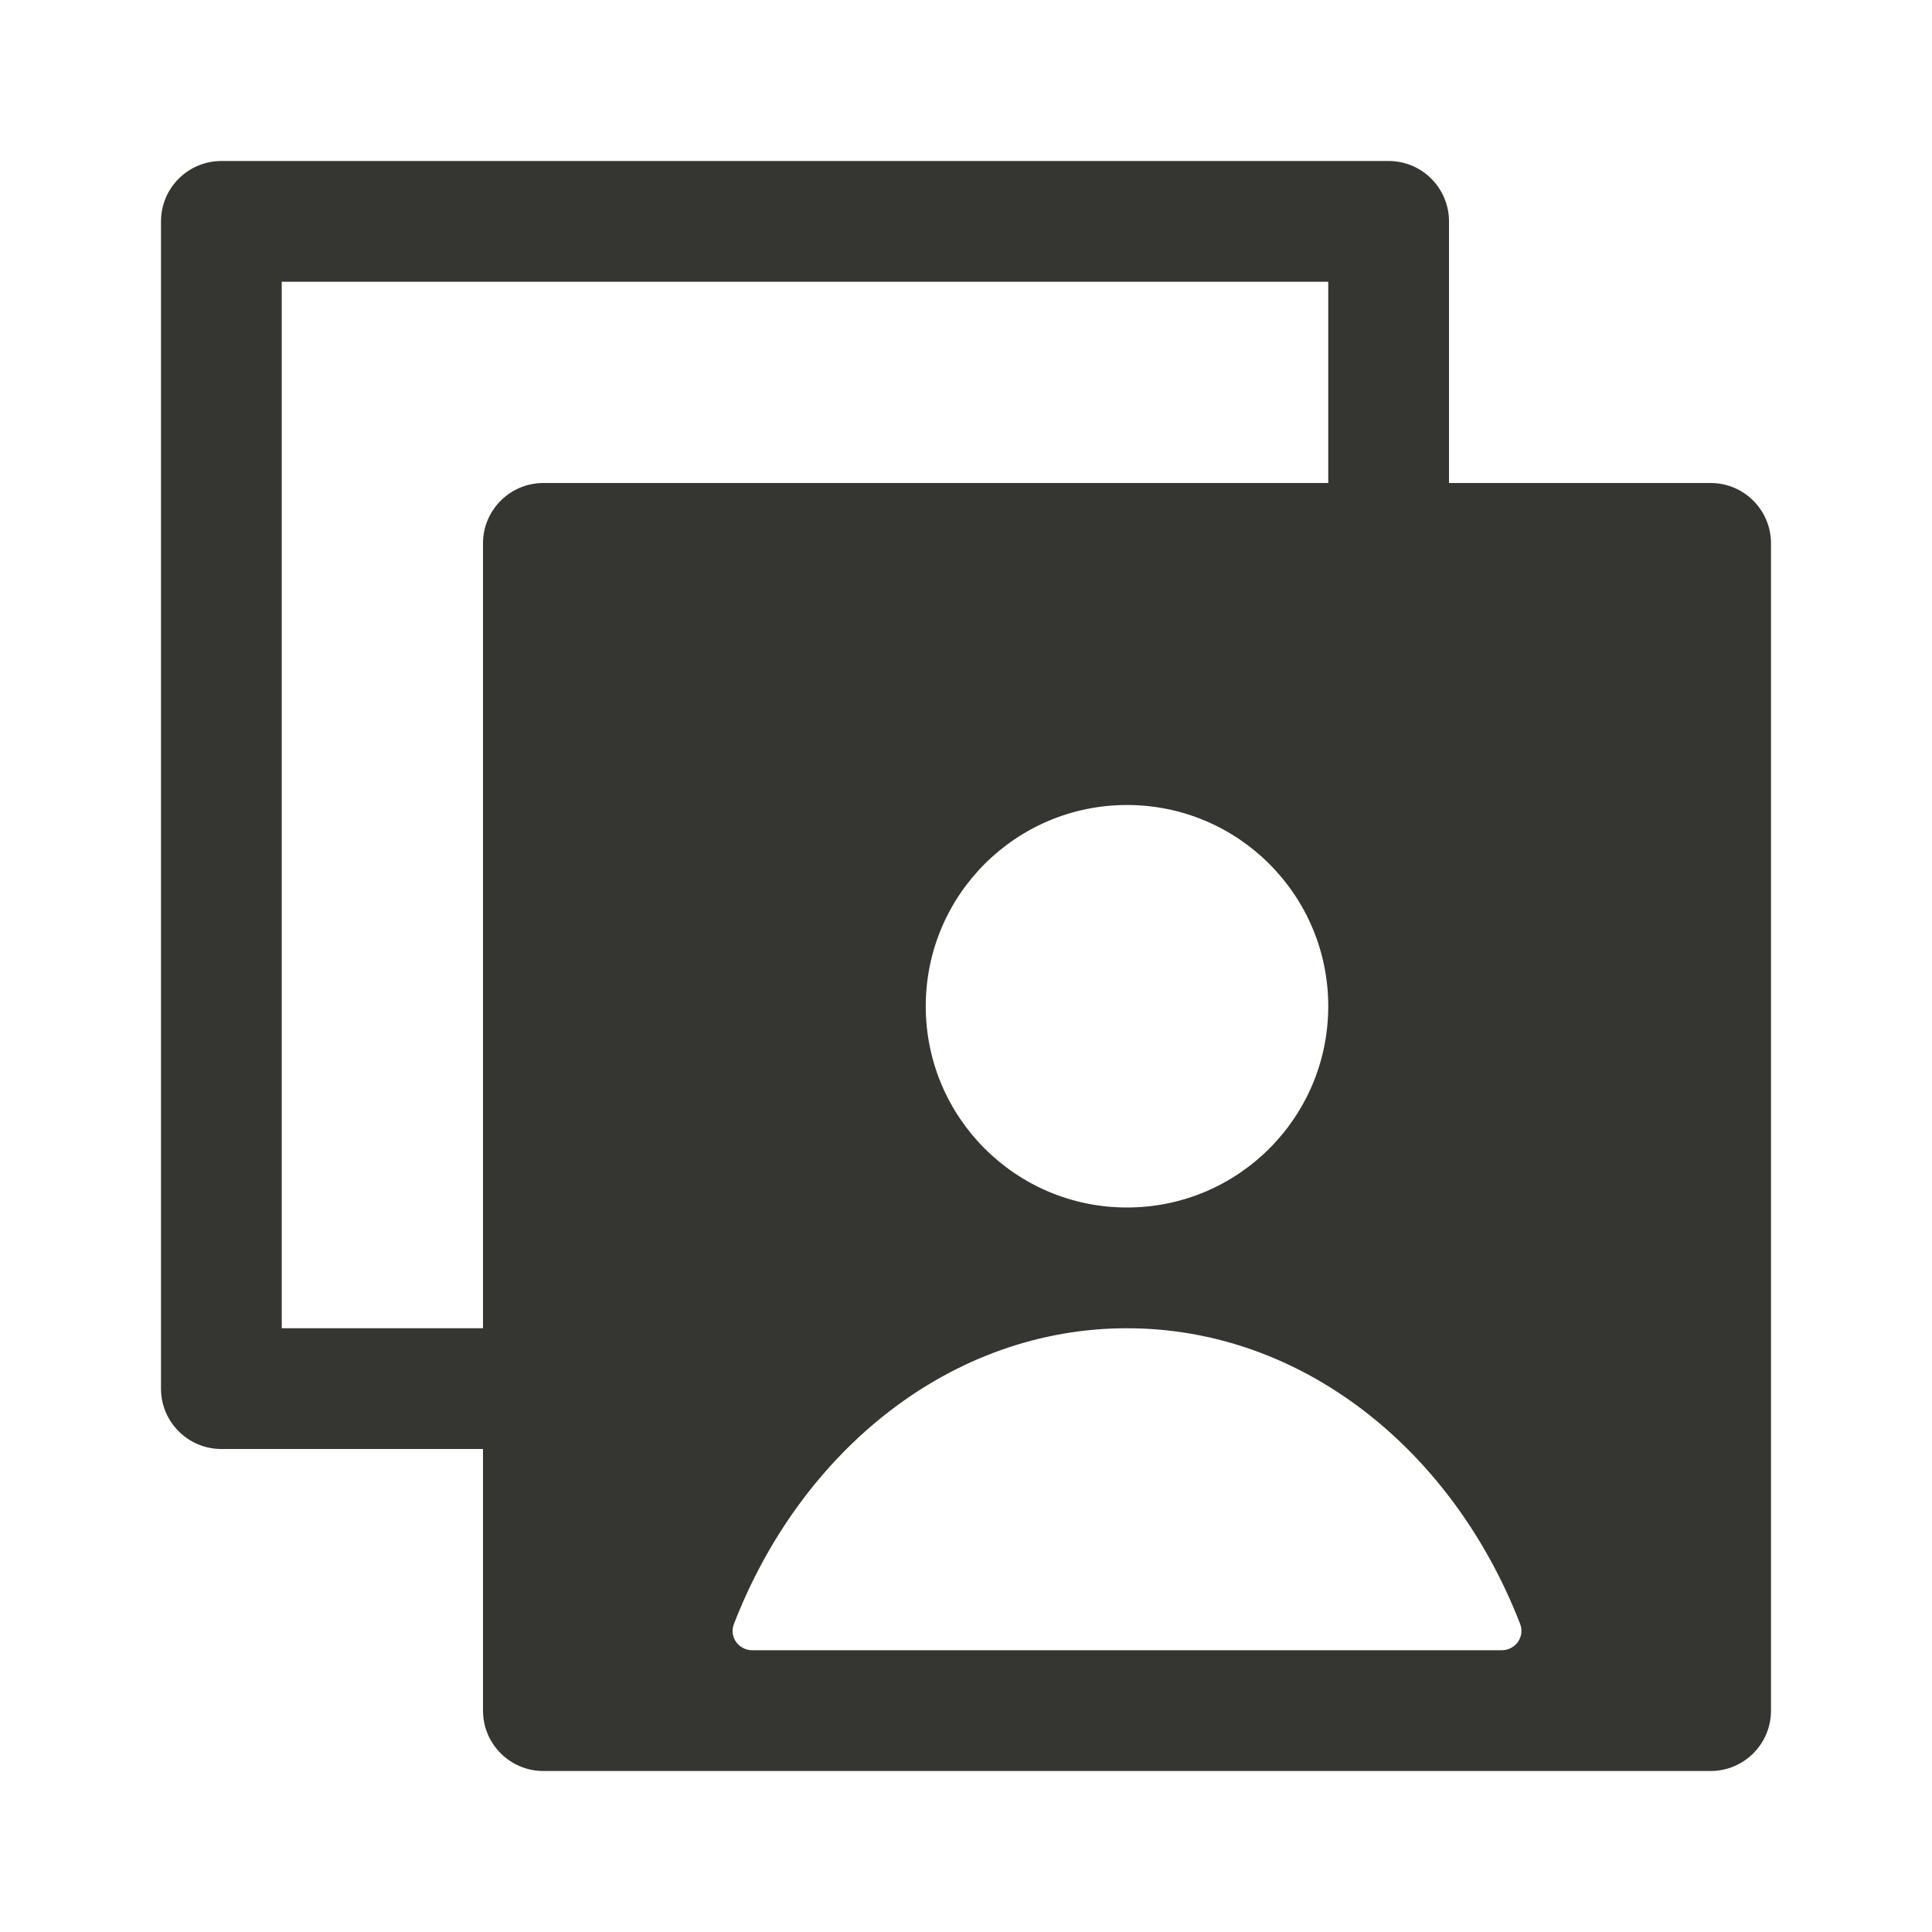 <svg width="24" height="24" viewBox="0 0 24 24" fill="none" xmlns="http://www.w3.org/2000/svg">
<path fill-rule="evenodd" clip-rule="evenodd" d="M2.75 2C2.336 2 2 2.336 2 2.75V17.25C2 17.664 2.336 18 2.75 18H6V21.25C6 21.664 6.336 22 6.75 22H21.25C21.664 22 22 21.664 22 21.25V6.75C22 6.336 21.664 6 21.25 6H18V2.75C18 2.336 17.664 2 17.25 2H2.75ZM6.75 6H16.5V3.5H3.5V16.5H6V6.75C6 6.336 6.336 6 6.75 6ZM14 16.5C11.826 16.5 9.955 18.008 9.117 20.174C9.055 20.333 9.175 20.5 9.346 20.5H18.654C18.825 20.5 18.945 20.333 18.884 20.174C18.045 18.008 16.174 16.5 14 16.5ZM14 15C15.381 15 16.5 13.881 16.5 12.5C16.5 11.119 15.381 10 14 10C12.619 10 11.5 11.119 11.5 12.5C11.5 13.881 12.619 15 14 15Z" fill="#353531"/>
</svg>
